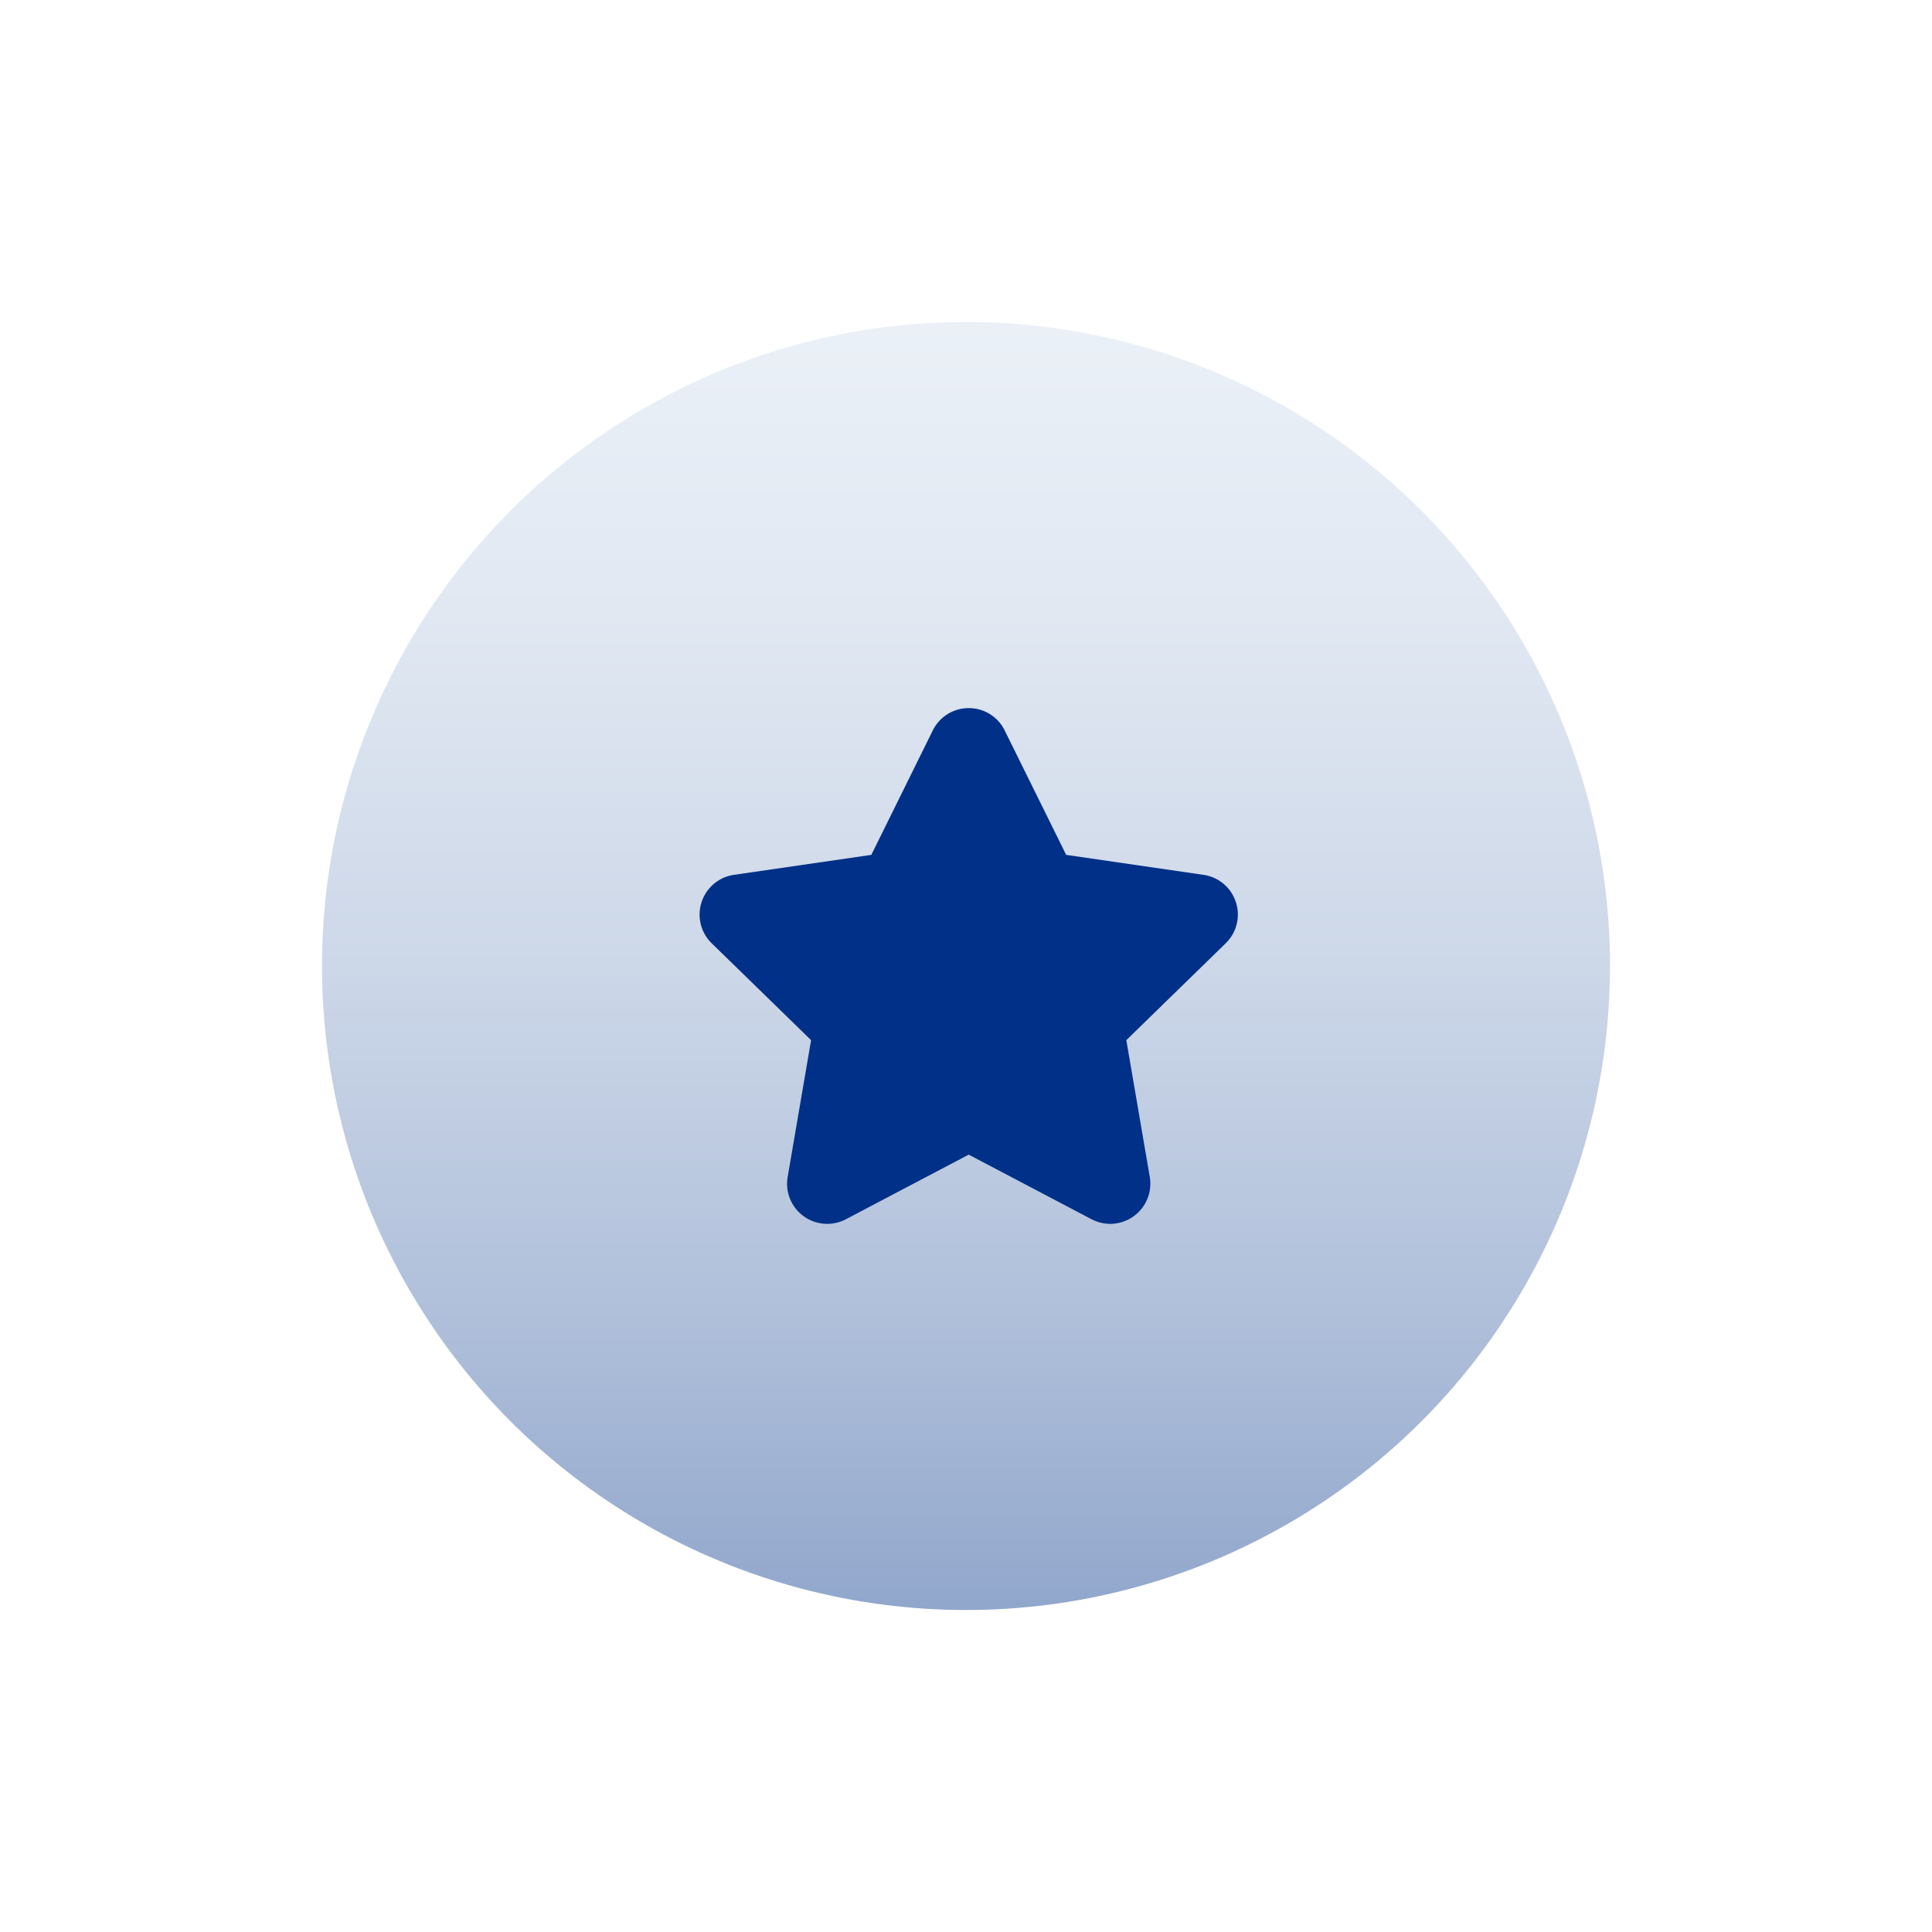 <svg id="Deco._Icon_Points" data-name="Deco. Icon Points" xmlns="http://www.w3.org/2000/svg" xmlns:xlink="http://www.w3.org/1999/xlink" width="180" height="180" viewBox="0 0 180 180">
  <defs>
    <linearGradient id="linear-gradient" x1="0.5" y1="-0.298" x2="0.5" y2="1.789" gradientUnits="objectBoundingBox">
      <stop offset="0" stop-color="#f2f6fa"/>
      <stop offset="0.124" stop-color="#edf2f8"/>
      <stop offset="0.252" stop-color="#e1e8f2"/>
      <stop offset="0.383" stop-color="#ccd7e8"/>
      <stop offset="0.514" stop-color="#afbfda"/>
      <stop offset="0.648" stop-color="#89a0c8"/>
      <stop offset="0.782" stop-color="#5c7bb2"/>
      <stop offset="0.914" stop-color="#264f99"/>
      <stop offset="1" stop-color="#003087"/>
    </linearGradient>
  </defs>
  <rect id="Rectangle_444" data-name="Rectangle 444" width="180" height="180" transform="translate(180) rotate(90)" fill="none"/>
  <g id="Group_2236" data-name="Group 2236" transform="translate(30 30)">
    <circle id="Ellipse_136" data-name="Ellipse 136" cx="60" cy="60" r="60" fill="url(#linear-gradient)"/>
    <path id="Path_4823" data-name="Path 4823" d="M99.911,56.478a3.717,3.717,0,0,0-3.02-2.546L84.1,52.071,78.372,40.479A3.709,3.709,0,0,0,75.025,38.4h0a3.718,3.718,0,0,0-3.354,2.082L65.947,52.071,53.153,53.931a3.74,3.74,0,0,0-2.075,6.38l9.258,9.023L58.153,82.076a3.738,3.738,0,0,0,5.424,3.943L75.02,80l11.445,6.018a3.769,3.769,0,0,0,1.741.431,3.745,3.745,0,0,0,3.684-4.374L89.705,69.334l9.255-9.021A3.73,3.73,0,0,0,99.911,56.478Z" transform="translate(-14.768 -2.425)" fill="#003087"/>
  </g>
</svg>
